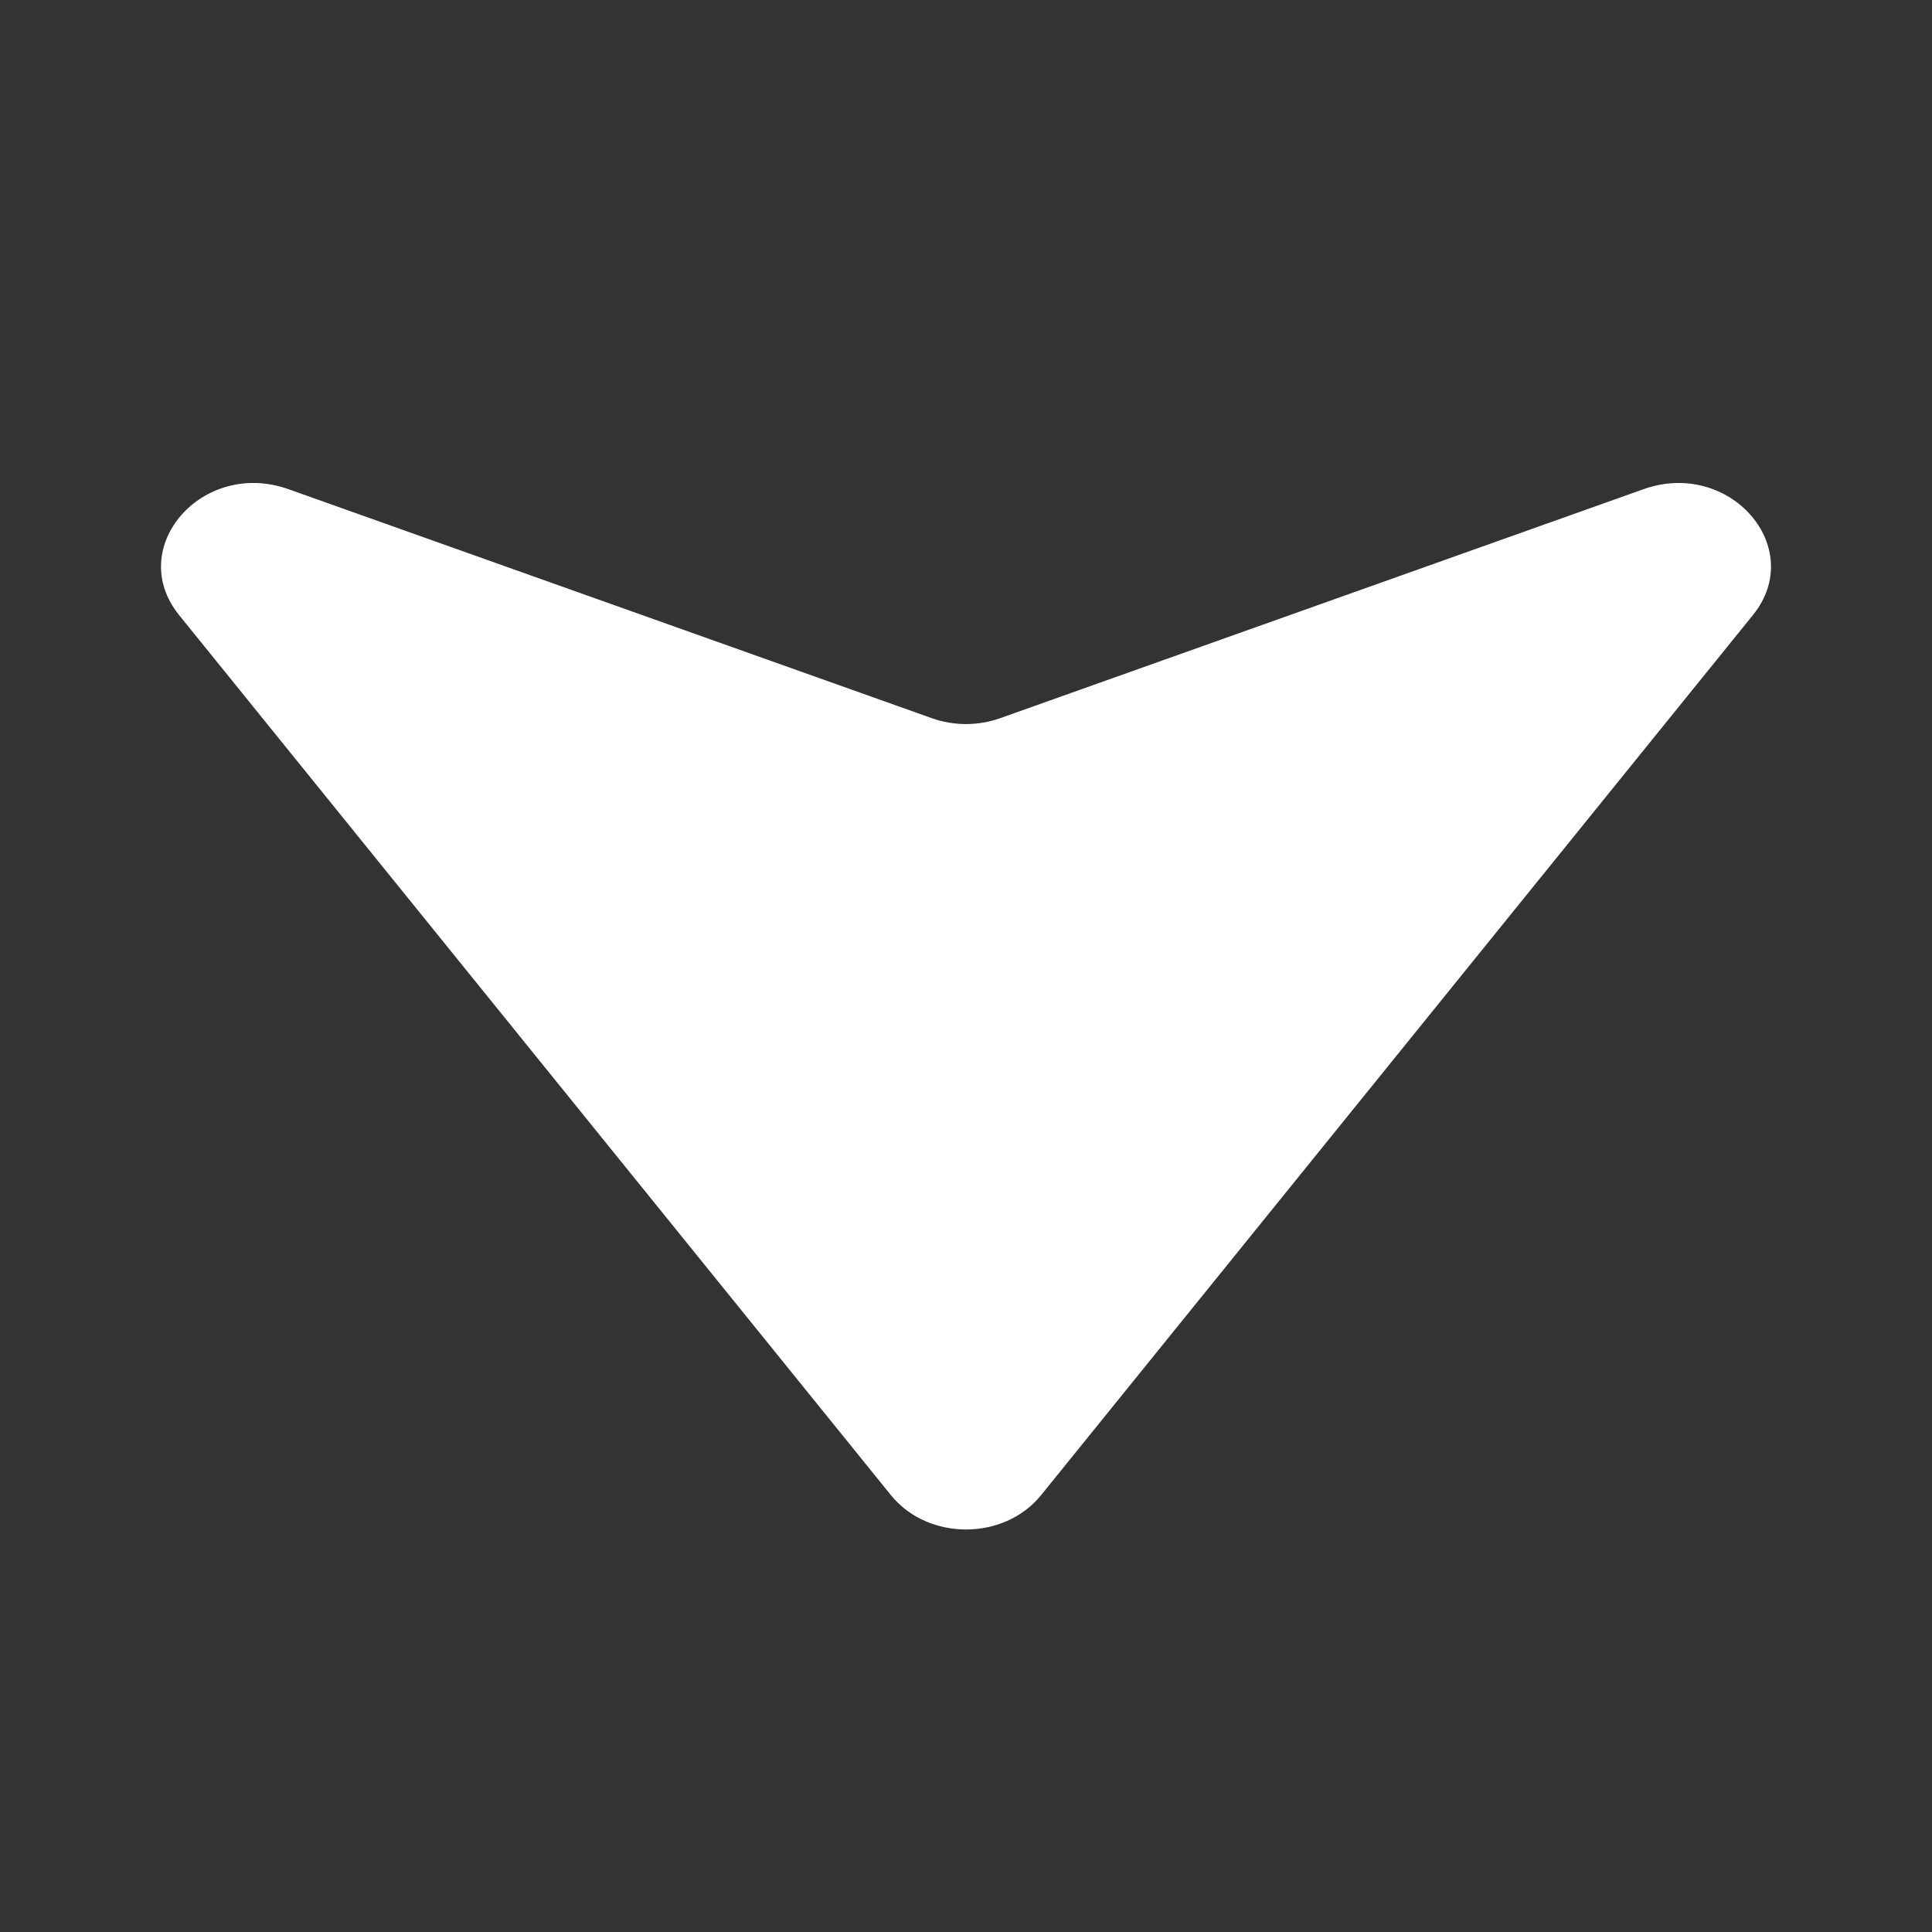 <svg width="24" height="24" viewBox="0 0 24 24" fill="none" xmlns="http://www.w3.org/2000/svg">
<rect x="0" y="0" width="24" height="24" fill="#333333" stroke="none"/>
<path d="M12.933 18.573L21.775 7.641C22.451 6.805 21.488 5.696 20.416 6.077L12.426 8.921C12.152 9.019 11.848 9.019 11.574 8.921L3.584 6.077C2.512 5.696 1.549 6.805 2.225 7.641L11.067 18.573C11.527 19.142 12.473 19.142 12.933 18.573Z" fill="white"/>
</svg>
